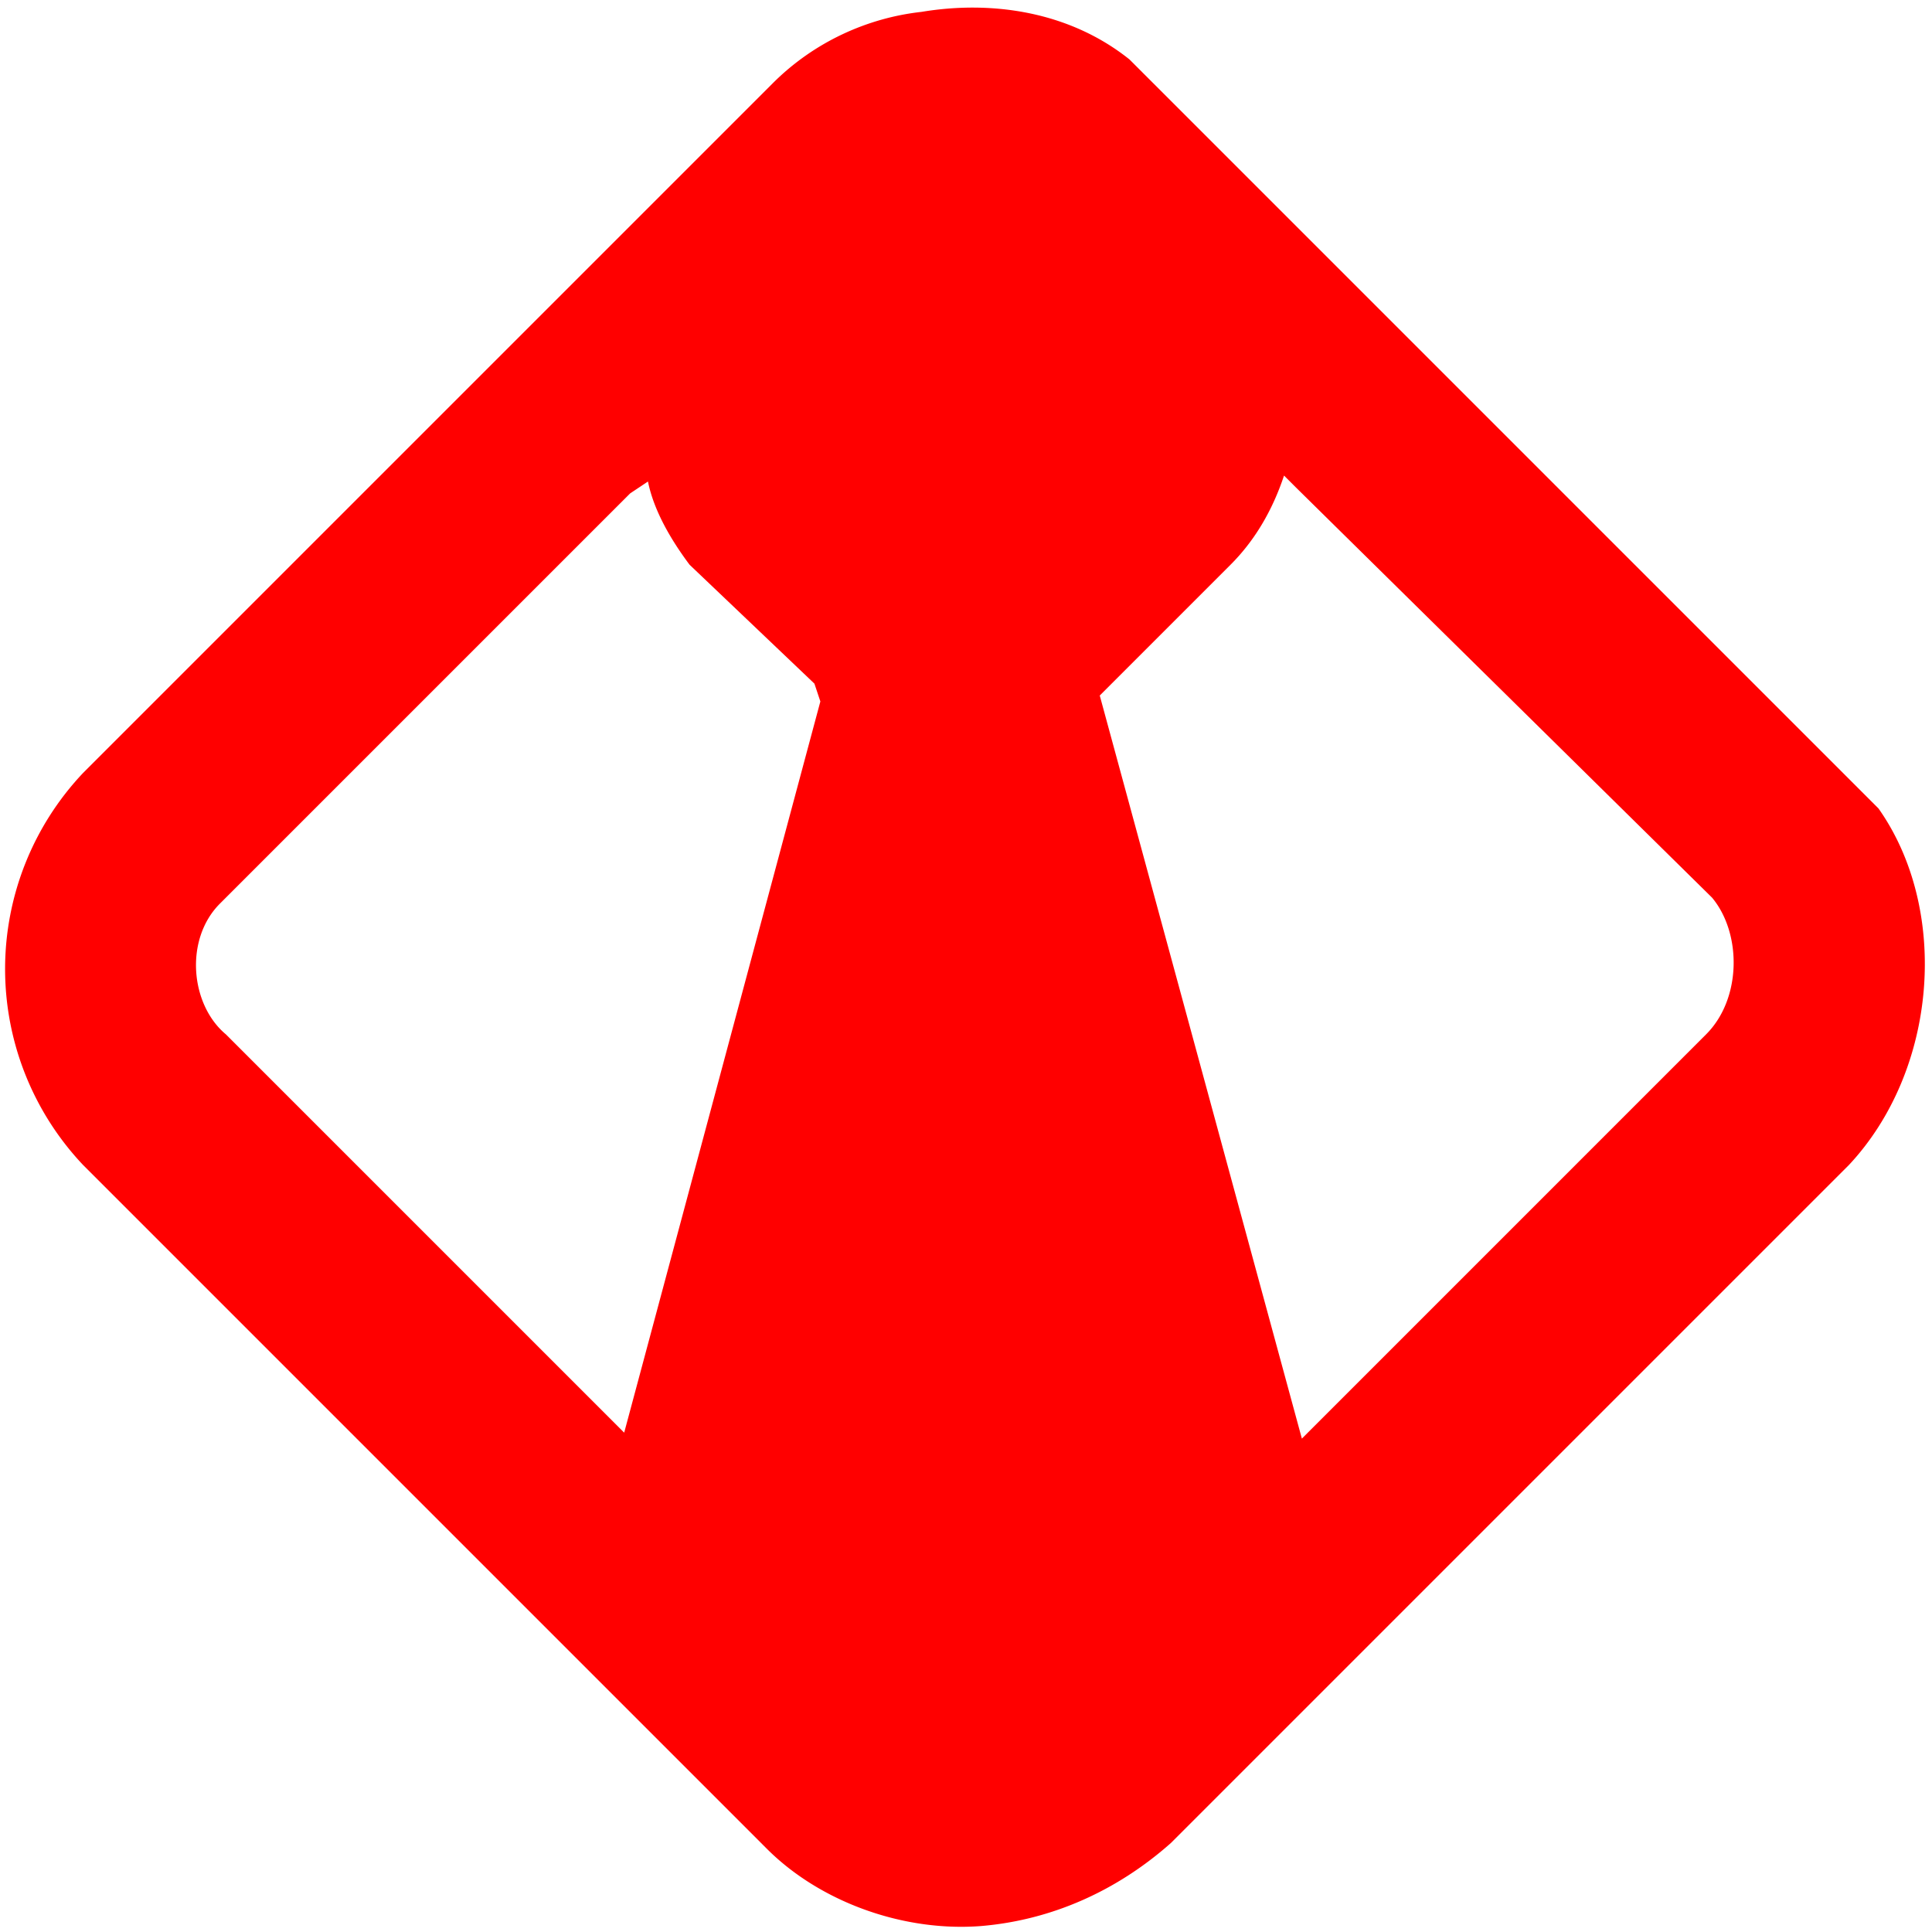 <svg xmlns="http://www.w3.org/2000/svg" viewBox="0 0 325 325">
  <path fill="red" d="M155 2c12-2 25 0 35 8l126 126c12 17 10 44-5 60L197 310c-9 8-20 13-32 14-13 1-27-4-36-13L14 196a48 48 0 0 1 0-66L130 14c7-7 16-11 25-12m61 78c-2 6-5 11-9 15l-22 22 34 125 68-68c6-6 6-17 1-23l-70-69-2-2m-110 3-69 69c-6 6-5 17 1 22l62 62 5 5 33-123-1-3-21-20c-3-4-6-9-7-14l-3 2Z"/>
</svg>
